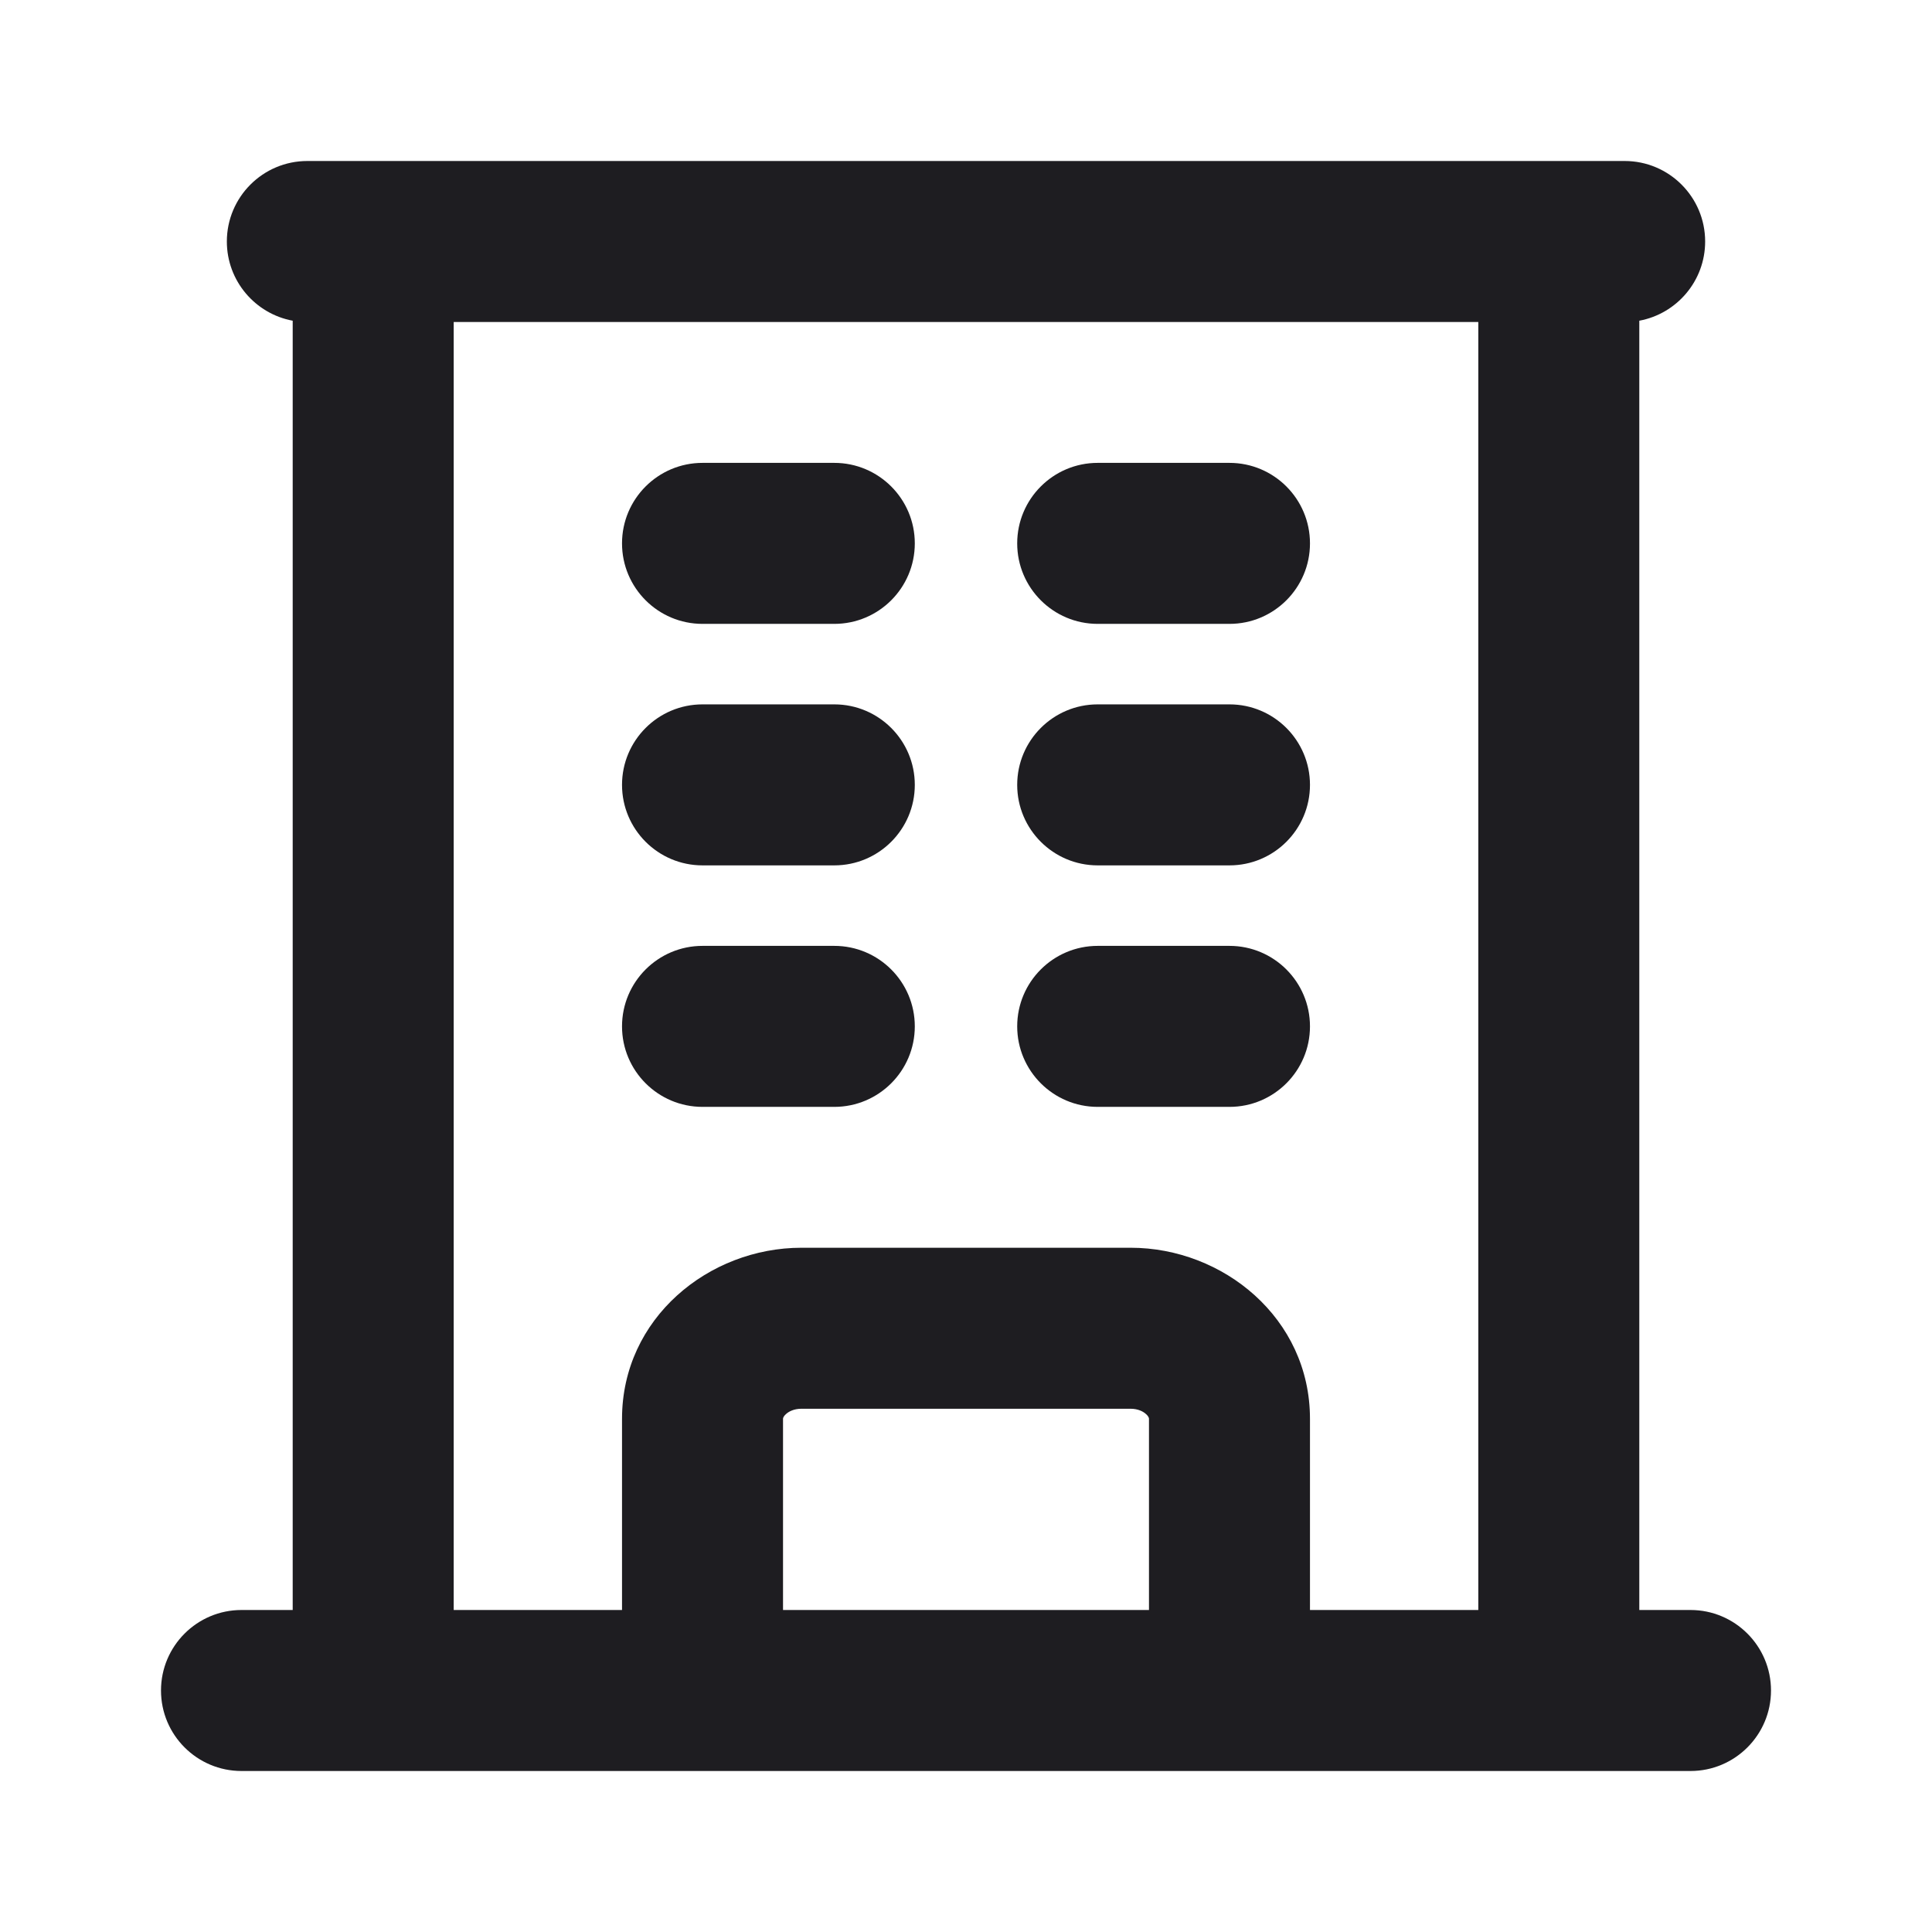 <svg width="24" height="24" viewBox="0 0 24 24" fill="none" xmlns="http://www.w3.org/2000/svg">
<g id="icon / building">
<path id="Vector (Stroke)" fill-rule="evenodd" clip-rule="evenodd" d="M2.818 3C2.818 2.448 3.266 2 3.818 2H20.182C20.734 2 21.182 2.448 21.182 3C21.182 3.49 20.829 3.898 20.364 3.984V20H21C21.552 20 22 20.448 22 21C22 21.552 21.552 22 21 22H3C2.448 22 2 21.552 2 21C2 20.448 2.448 20 3 20H3.636V3.984C3.171 3.898 2.818 3.49 2.818 3ZM5.636 4V20H7.727V17.625C7.727 16.372 8.808 15.5 9.955 15.5H14.046C15.191 15.5 16.273 16.372 16.273 17.625V20H18.364V4H5.636ZM14.273 20V17.625C14.273 17.621 14.273 17.599 14.237 17.567C14.201 17.533 14.135 17.5 14.046 17.5H9.955C9.865 17.5 9.799 17.533 9.763 17.567C9.727 17.599 9.727 17.621 9.727 17.625V20H14.273ZM7.727 6.75C7.727 6.198 8.175 5.75 8.727 5.75H10.364C10.916 5.75 11.364 6.198 11.364 6.75C11.364 7.302 10.916 7.75 10.364 7.75H8.727C8.175 7.75 7.727 7.302 7.727 6.75ZM12.636 6.75C12.636 6.198 13.084 5.75 13.636 5.75H15.273C15.825 5.75 16.273 6.198 16.273 6.75C16.273 7.302 15.825 7.75 15.273 7.75H13.636C13.084 7.75 12.636 7.302 12.636 6.75ZM7.727 9.75C7.727 9.198 8.175 8.75 8.727 8.75H10.364C10.916 8.75 11.364 9.198 11.364 9.75C11.364 10.302 10.916 10.75 10.364 10.75H8.727C8.175 10.75 7.727 10.302 7.727 9.75ZM12.636 9.75C12.636 9.198 13.084 8.75 13.636 8.75H15.273C15.825 8.75 16.273 9.198 16.273 9.75C16.273 10.302 15.825 10.75 15.273 10.75H13.636C13.084 10.75 12.636 10.302 12.636 9.75ZM7.727 12.75C7.727 12.198 8.175 11.75 8.727 11.75H10.364C10.916 11.75 11.364 12.198 11.364 12.75C11.364 13.302 10.916 13.75 10.364 13.75H8.727C8.175 13.75 7.727 13.302 7.727 12.75ZM12.636 12.75C12.636 12.198 13.084 11.75 13.636 11.75H15.273C15.825 11.75 16.273 12.198 16.273 12.75C16.273 13.302 15.825 13.75 15.273 13.75H13.636C13.084 13.75 12.636 13.302 12.636 12.75Z" fill="#1E1D21"/>
</g>
</svg>
